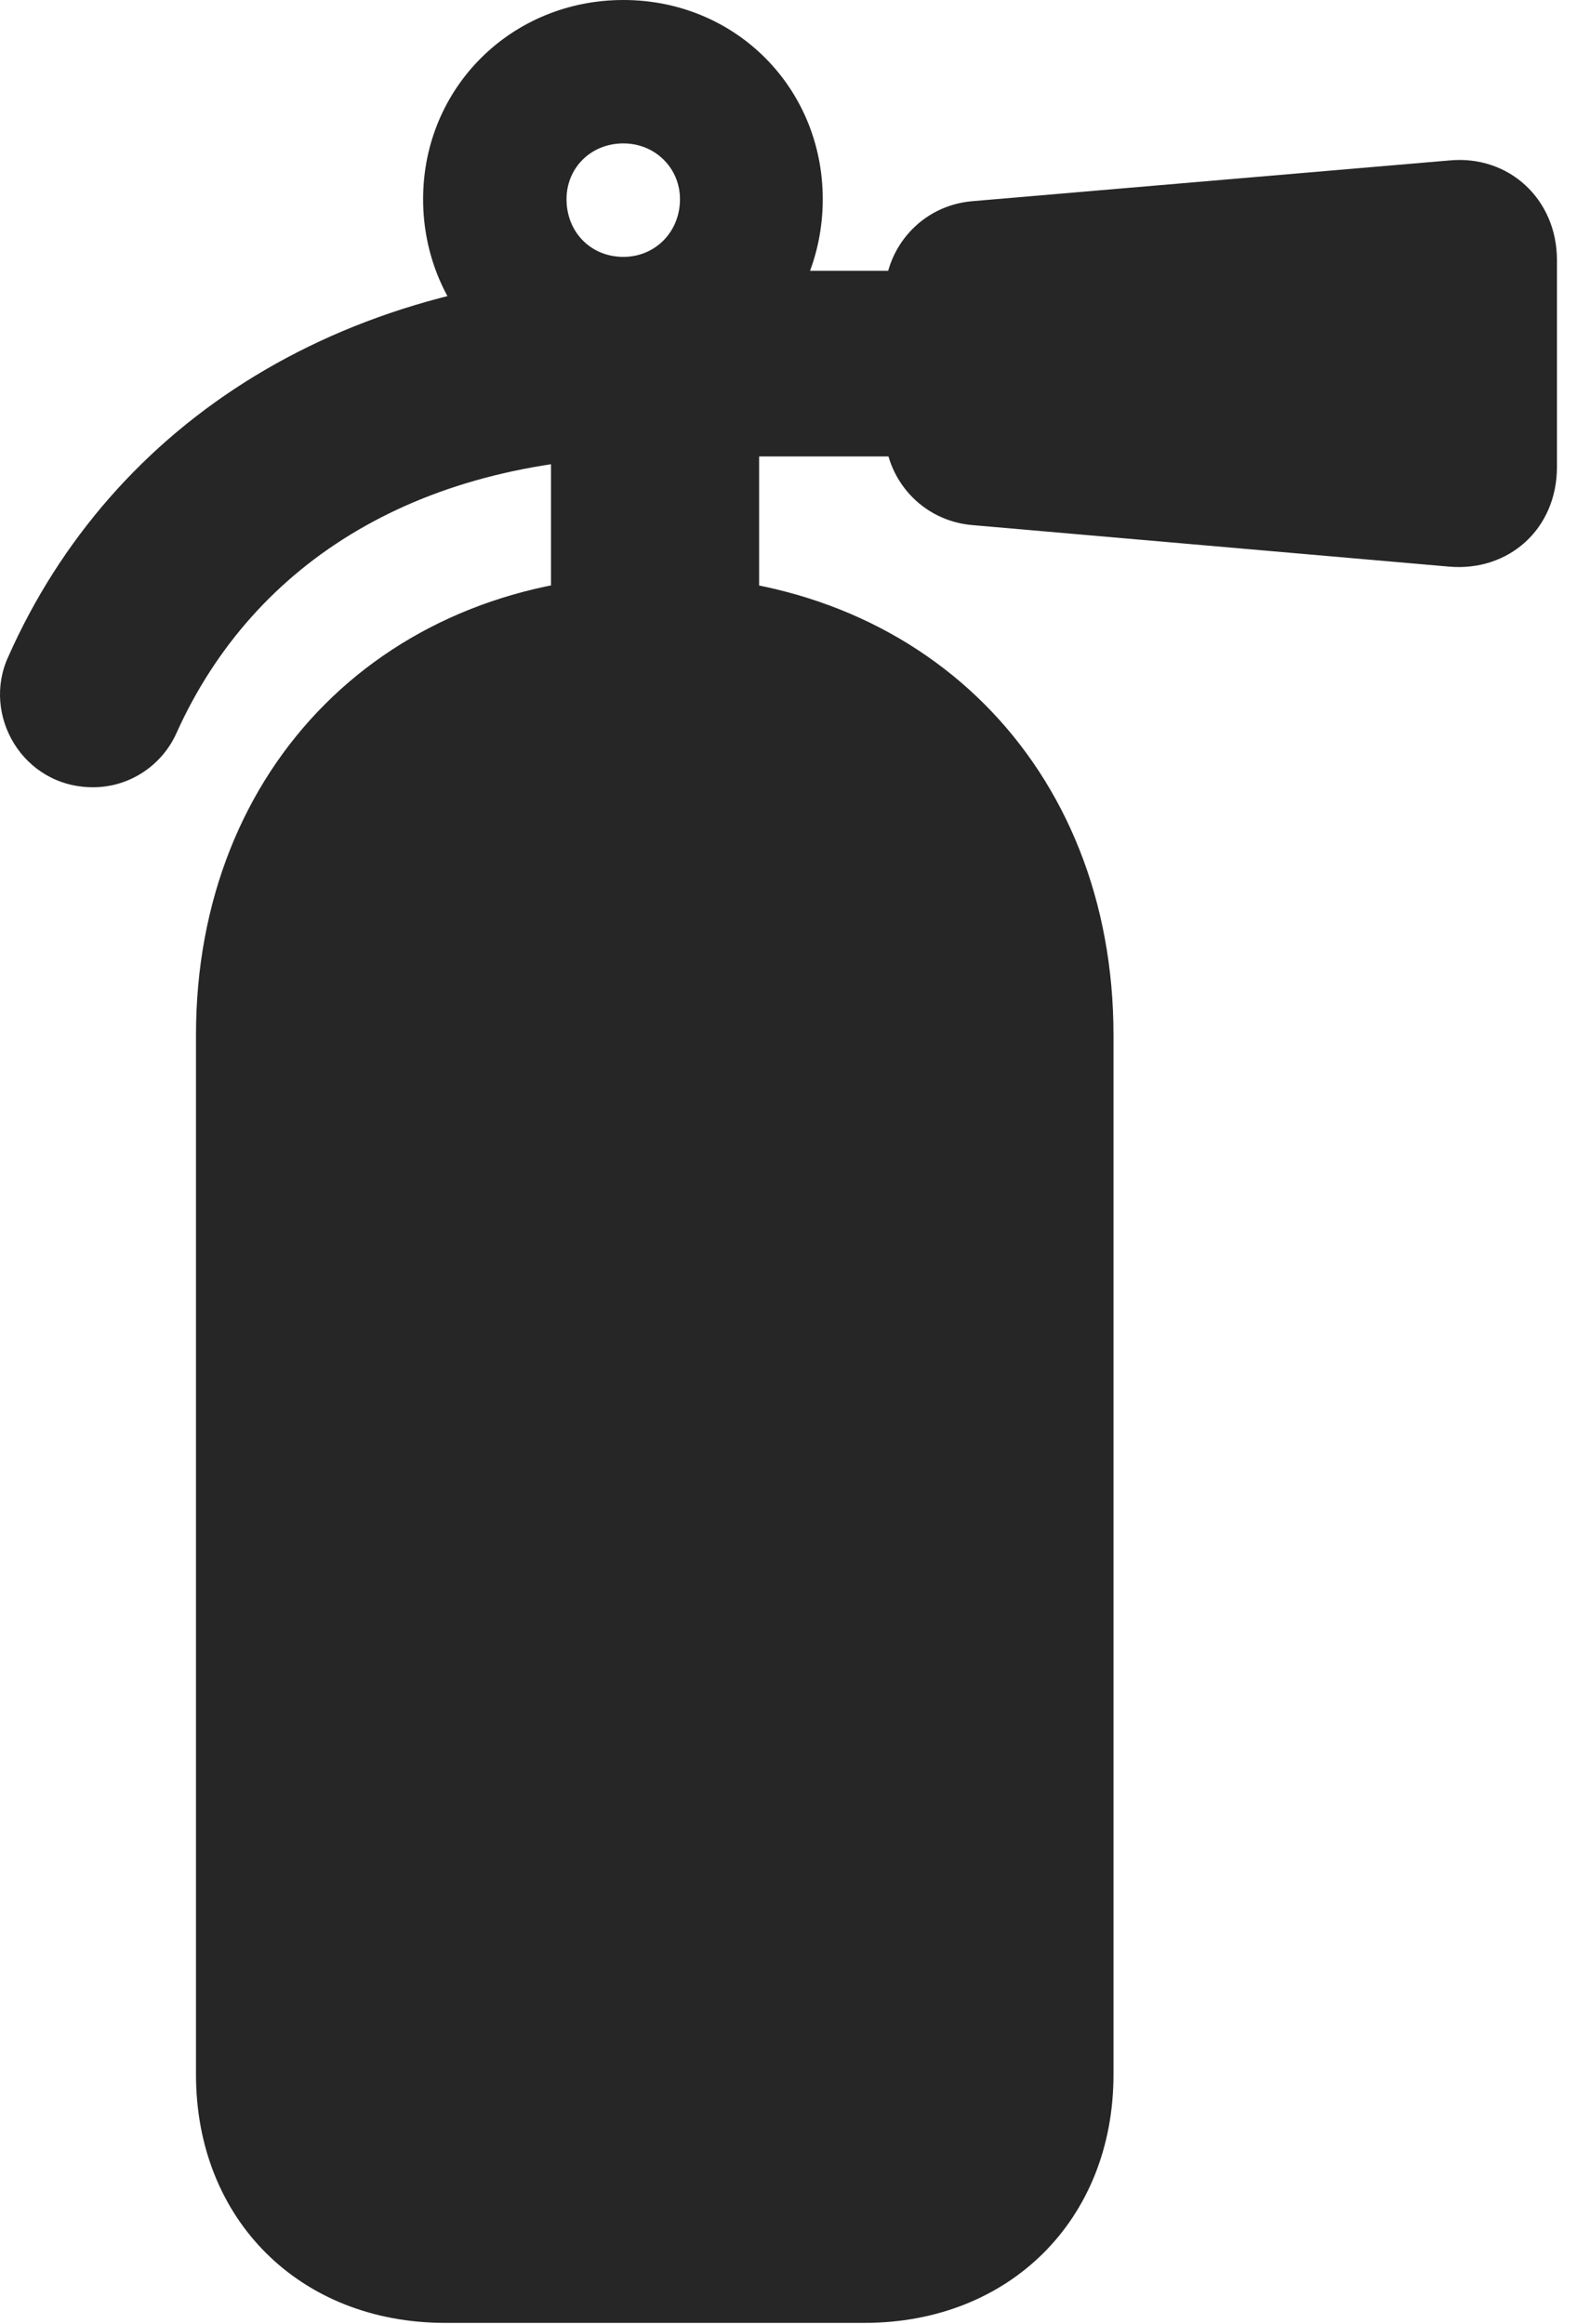 <?xml version="1.0" encoding="UTF-8"?>
<!--Generator: Apple Native CoreSVG 326-->
<!DOCTYPE svg PUBLIC "-//W3C//DTD SVG 1.1//EN" "http://www.w3.org/Graphics/SVG/1.1/DTD/svg11.dtd">
<svg version="1.1" xmlns="http://www.w3.org/2000/svg" xmlns:xlink="http://www.w3.org/1999/xlink"
       viewBox="0 0 17.418 25.461">
       <g>
              <rect height="25.461" opacity="0" width="17.418" x="0" y="0" />
              <path d="M6.829 4.385C8.054 4.385 9.013 3.407 9.013 2.182C9.013 0.959 8.054 0 6.829 0C5.604 0 4.635 0.959 4.635 2.182C4.635 3.407 5.604 4.385 6.829 4.385ZM6.829 2.814C6.47 2.814 6.206 2.54 6.206 2.182C6.206 1.842 6.47 1.571 6.829 1.571C7.178 1.571 7.449 1.842 7.449 2.182C7.449 2.54 7.178 2.814 6.829 2.814ZM1.937 8.022C2.785 6.148 4.614 5 7.221 5L11.128 5L11.128 2.966L7.221 2.966C3.78 2.966 1.23 4.629 0.091 7.193C-0.205 7.833 0.251 8.624 1.019 8.624C1.431 8.624 1.784 8.373 1.937 8.022ZM9.691 3.253L9.691 4.703C9.691 5.249 10.101 5.705 10.65 5.752L15.874 6.207C16.526 6.264 17.056 5.796 17.056 5.115L17.056 2.849C17.056 2.18 16.526 1.694 15.874 1.758L10.65 2.204C10.101 2.251 9.691 2.707 9.691 3.253ZM6.036 4.493L6.036 7.32L8.316 7.32L8.316 4.493ZM4.877 25.446L9.469 25.446C11.059 25.446 12.198 24.315 12.198 22.726L12.198 11.338C12.198 8.393 10.109 6.302 7.173 6.302C4.236 6.302 2.147 8.393 2.147 11.338L2.147 22.726C2.147 24.315 3.286 25.446 4.877 25.446Z"
                     fill="currentColor" fill-opacity="0.85" />
       </g>
</svg>